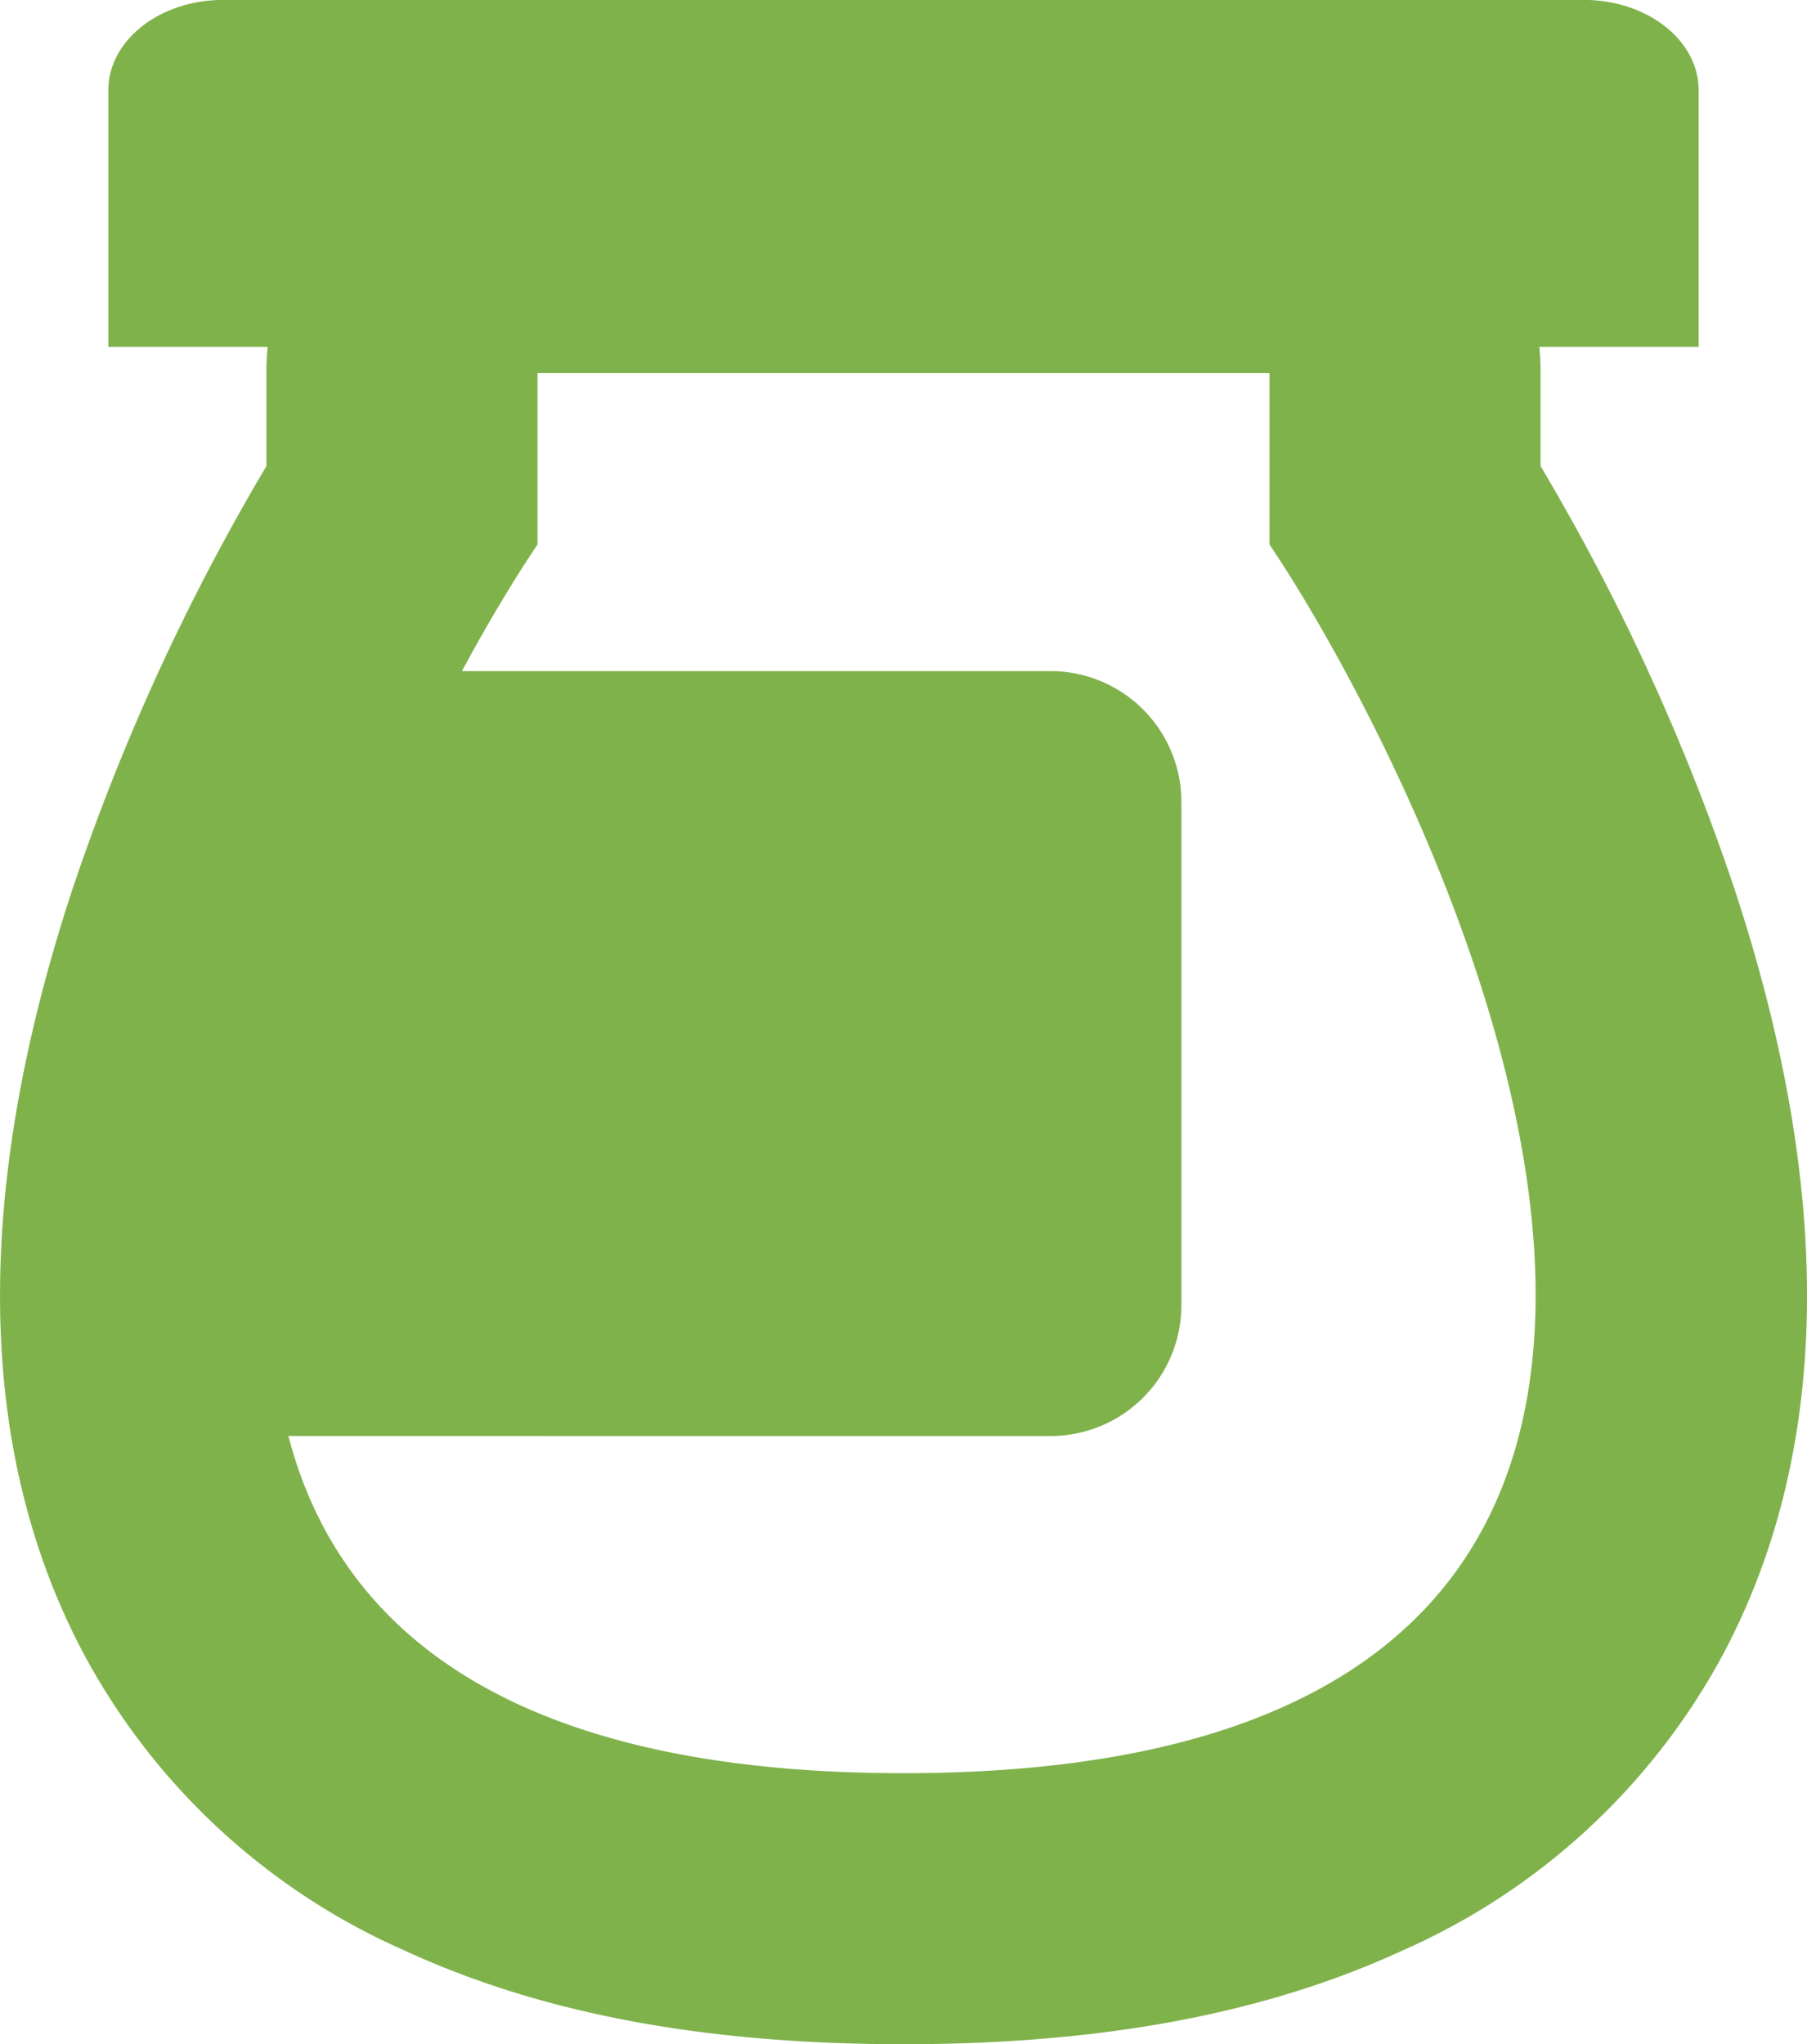 <svg xmlns="http://www.w3.org/2000/svg" width="69.5" height="78.628" viewBox="0 0 69.5 78.628">
  <g id="Grupo_11396" data-name="Grupo 11396" transform="translate(-270.093 -1369.504)">
    <path id="Trazado_16900" data-name="Trazado 16900" d="M329.346,1387.432v-3.588c0-.337-.017-.669-.048-1h6.127v-9.874c0-1.916-1.978-3.469-4.418-3.469H278.679c-2.44,0-4.418,1.554-4.418,3.469v9.874h6.127q-.048.491-.048,1v3.588a84.554,84.554,0,0,0-7.488,16.357c-3.826,11.678-3.671,21.547.463,29.33a25.771,25.771,0,0,0,12.347,11.412c5.254,2.423,11.528,3.6,19.183,3.6s13.927-1.18,19.181-3.6a25.8,25.8,0,0,0,12.347-11.412c4.133-7.784,4.289-17.651.462-29.33A84.4,84.4,0,0,0,329.346,1387.432Zm-24.5,50.274c-15.214,0-21.735-5.579-23.661-12.968H310.5a5.032,5.032,0,0,0,5.031-5.031v-19.359a5.032,5.032,0,0,0-5.031-5.031H287.859c1.1-2.043,2.133-3.724,2.907-4.869v-6.6H318.92v6.6C324.744,1399.063,344.888,1437.706,304.844,1437.706Z" fill="#80b24b"/>
  </g>
</svg>

